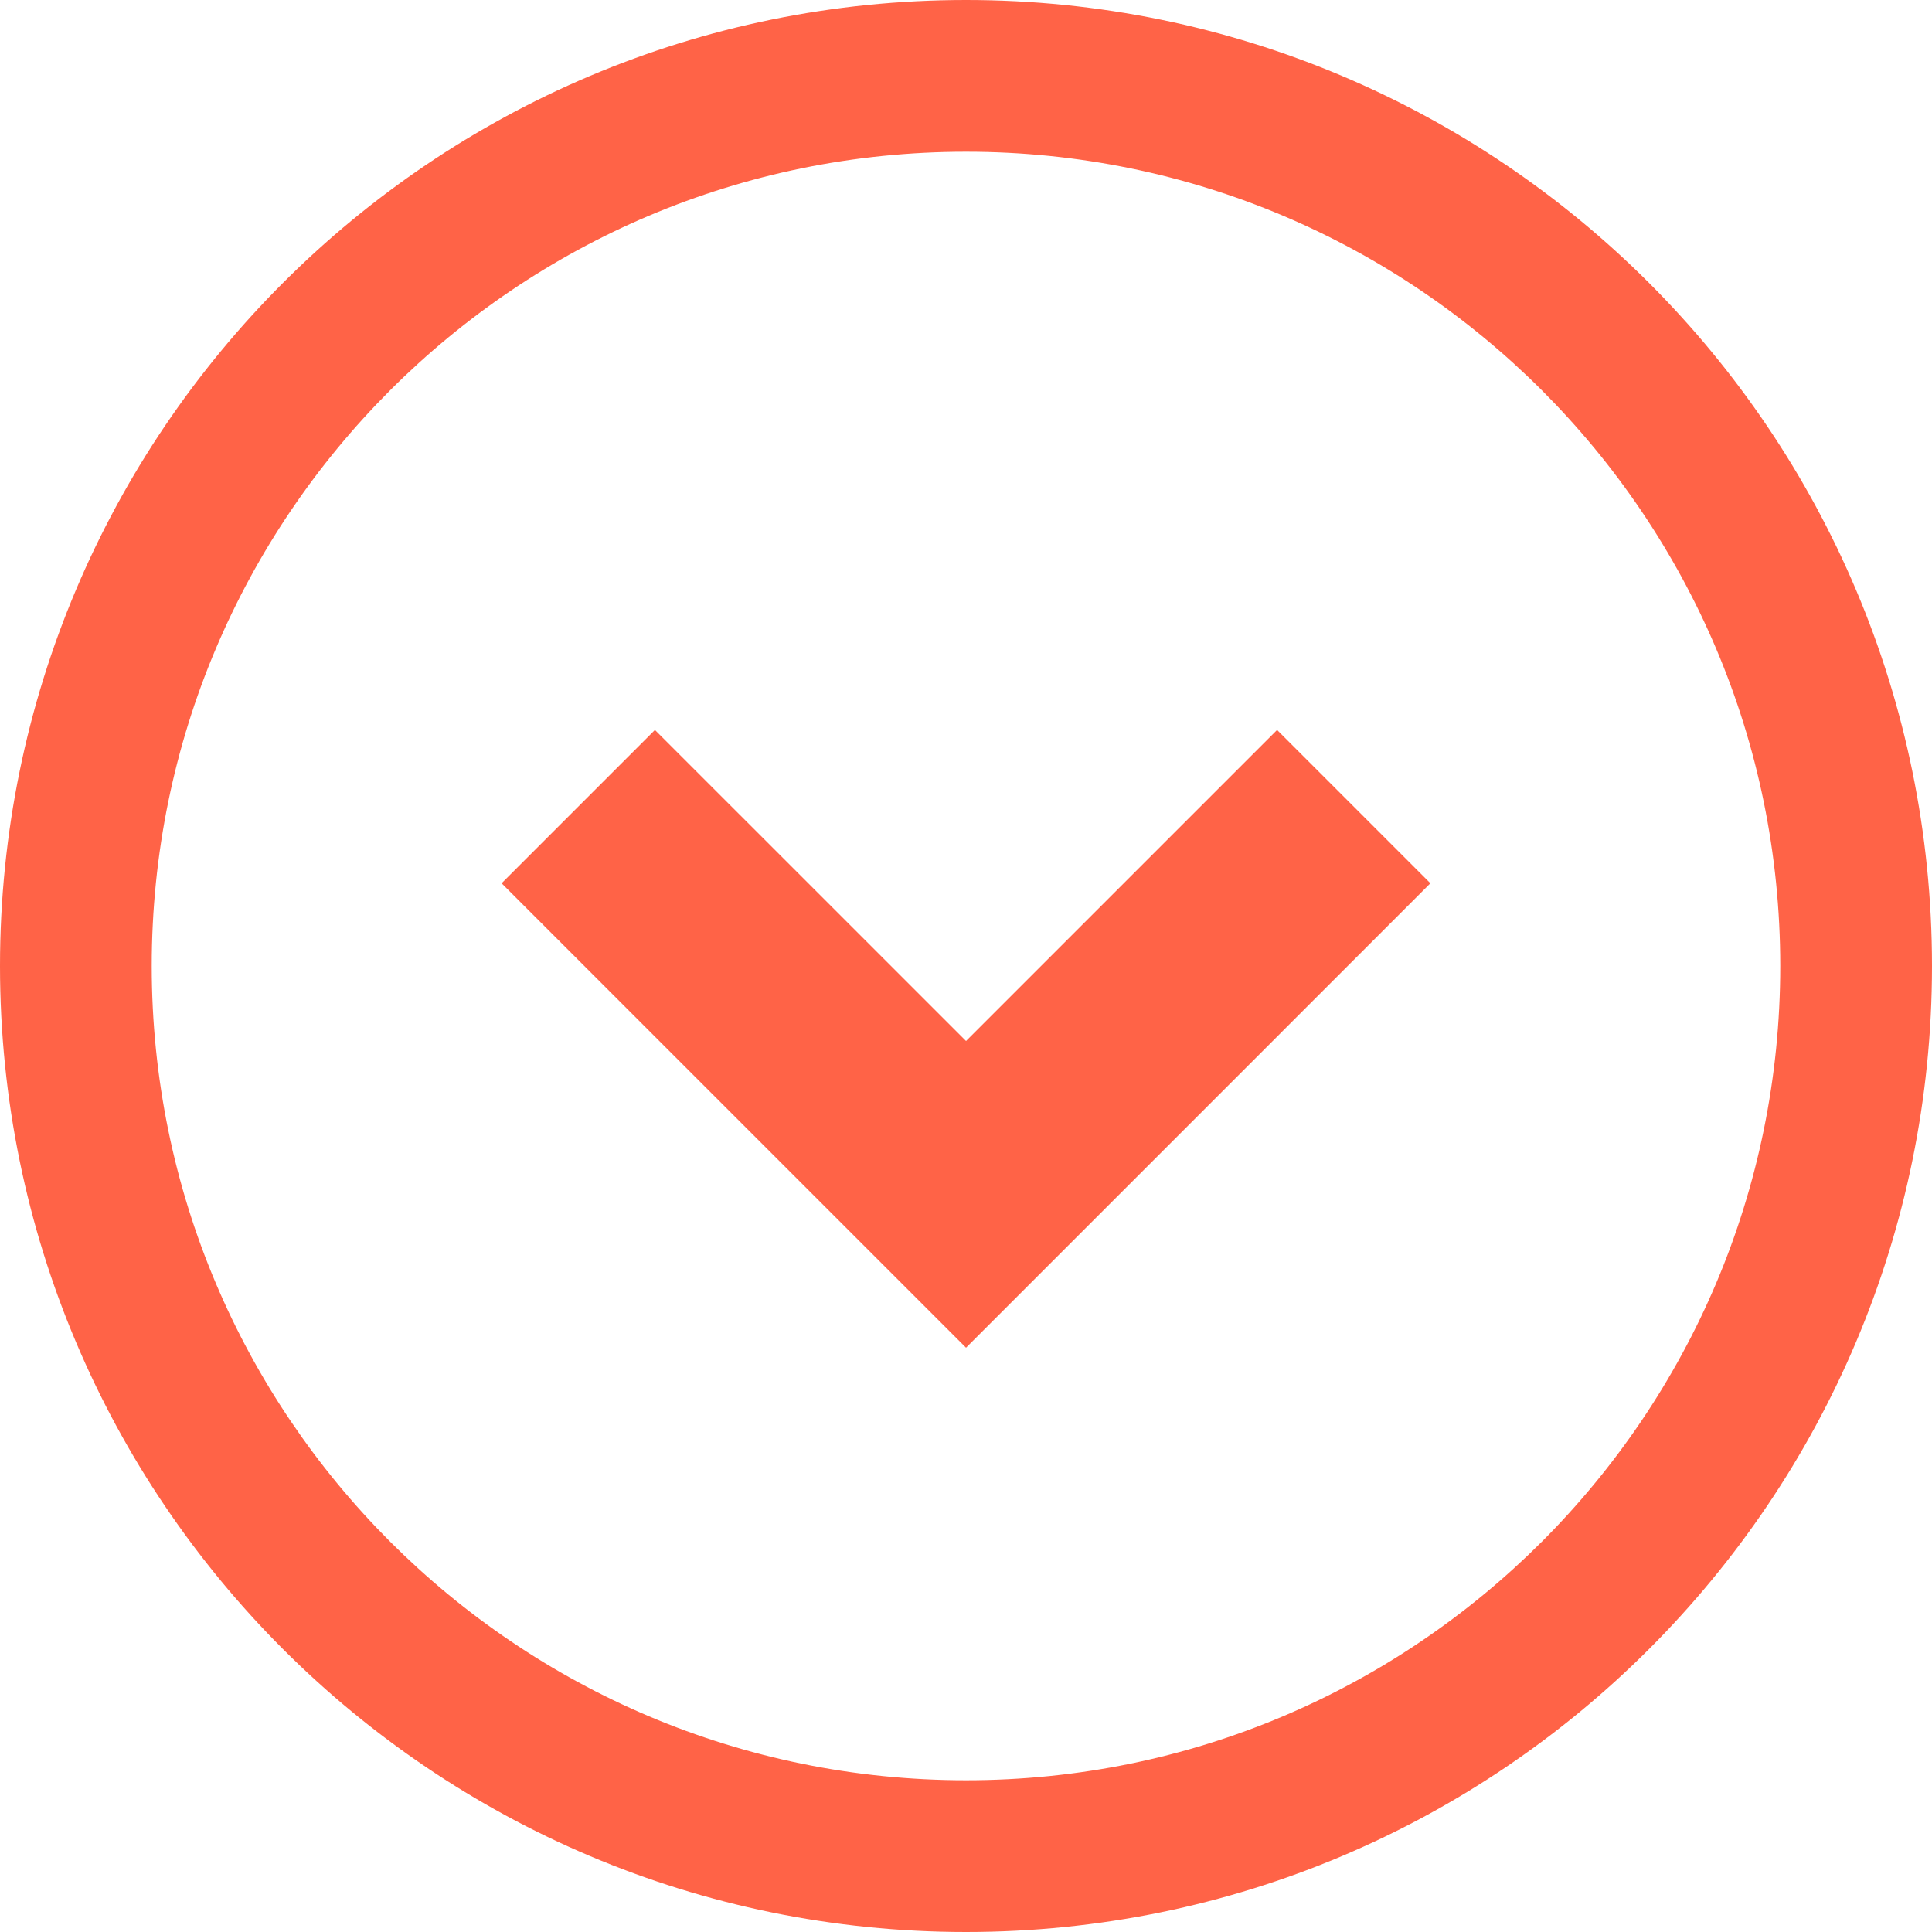 <!--?xml version="1.0" encoding="utf-8"?-->
<!-- Generator: Adobe Illustrator 18.1.1, SVG Export Plug-In . SVG Version: 6.00 Build 0)  -->

<svg version="1.1" id="_x32_" xmlns="http://www.w3.org/2000/svg" xmlns:xlink="http://www.w3.org/1999/xlink" x="0px" y="0px" viewBox="0 0 512 512" style="width: 256px; height: 256px; opacity: 1;" xml:space="preserve">
<style type="text/css">
	.st0{fill:#4B4B4B;}
</style>
<g>
	<polygon class="st0" points="256.008,275.876 173.562,193.446 132.928,234.081 256.008,357.161 379.072,234.081 338.438,193.446 	
		" style="fill: rgb(255, 99, 71);"></polygon>
	<path class="st0" d="M256.008,0C114.606,0.007,0.015,114.605,0,255.992C0.015,397.394,114.606,511.984,256.008,512
		C397.394,511.984,511.984,397.394,512,255.992C511.984,114.605,397.394,0.007,256.008,0z M408.585,408.585
		c-39.11,39.087-92.93,63.197-152.577,63.205c-59.655-0.008-113.483-24.118-152.594-63.205
		c-39.086-39.119-63.196-92.938-63.204-152.593c0.008-59.647,24.118-113.467,63.204-152.585
		c39.111-39.079,92.939-63.19,152.594-63.197c59.647,0.007,113.467,24.118,152.577,63.197
		c39.087,39.118,63.197,92.938,63.205,152.585C471.782,315.647,447.664,369.466,408.585,408.585z" style="fill: rgb(255, 99, 71);"></path>
</g>
</svg>
